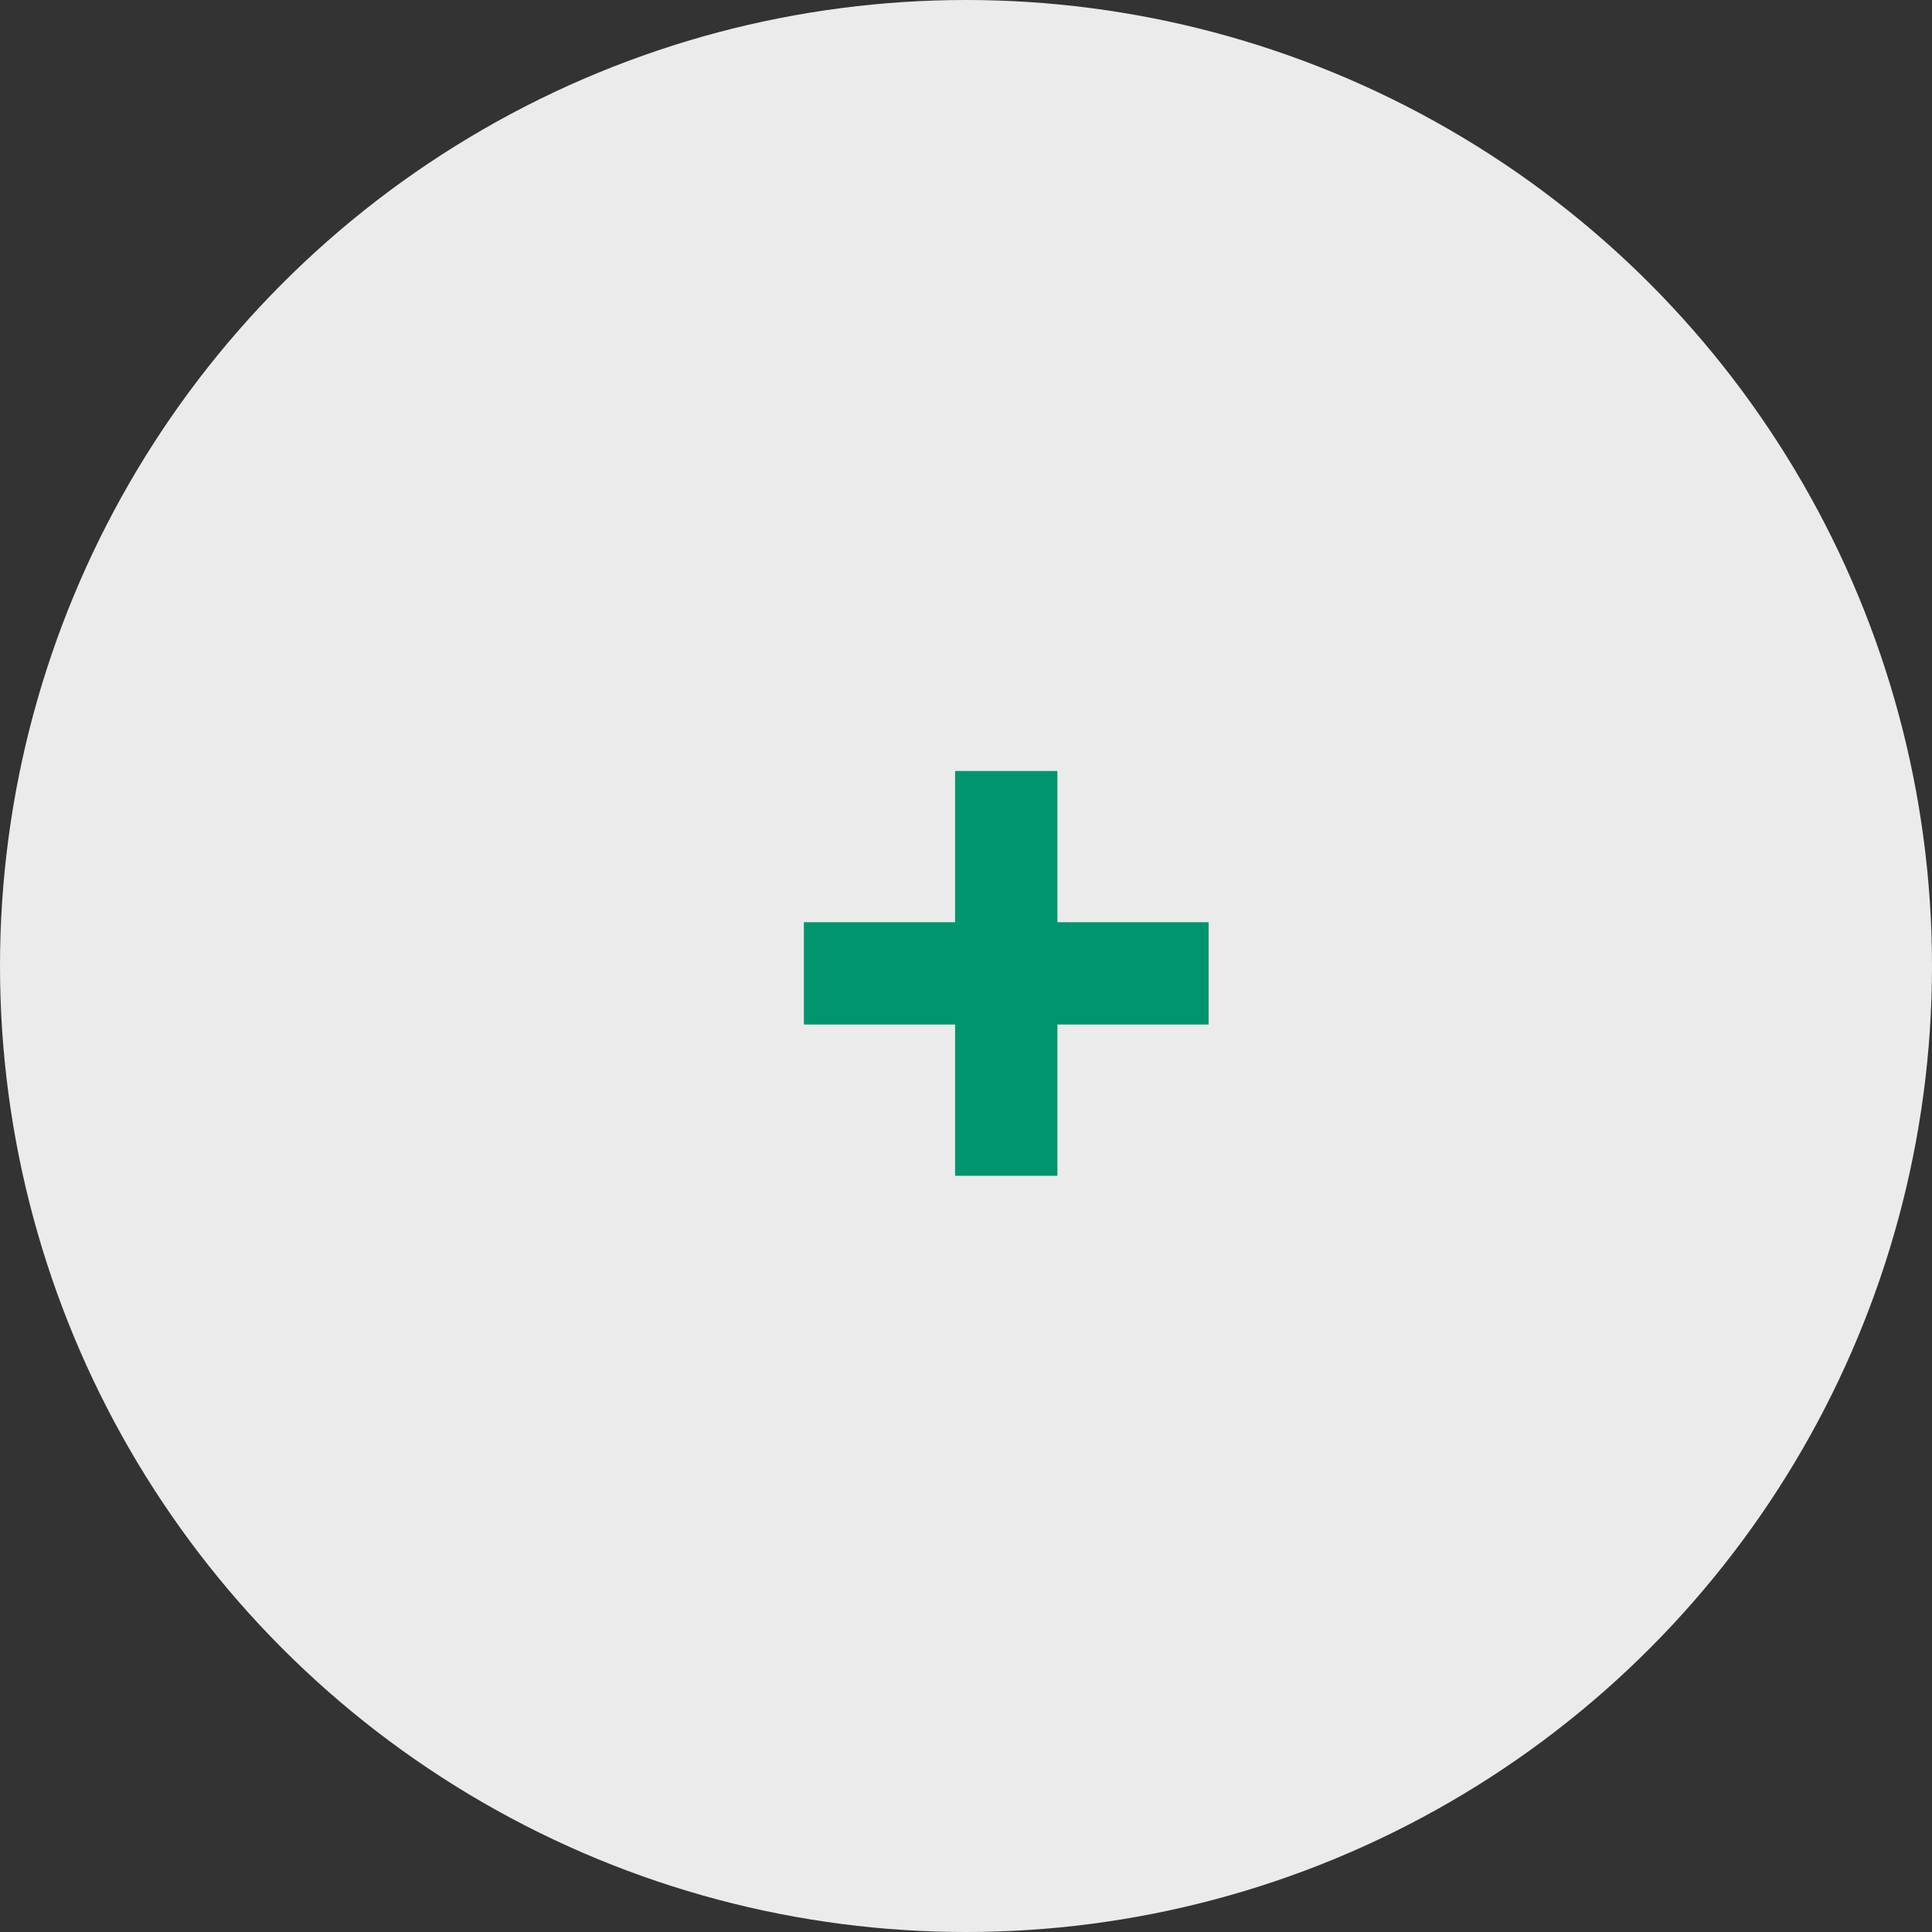 <svg width="48" height="48" viewBox="0 0 48 48" fill="none" xmlns="http://www.w3.org/2000/svg">
<rect x="0" y="0" width="48" height="48" fill="#333333" stroke="none"/>
<circle cx="24" cy="24" r="24" fill="#EBEBEB"/>
<path d="M23.729 29.212V19.155H26.271V29.212H23.729ZM19.972 25.454V22.912H30.028V25.454H19.972Z" fill="#00956E"/>
</svg>
